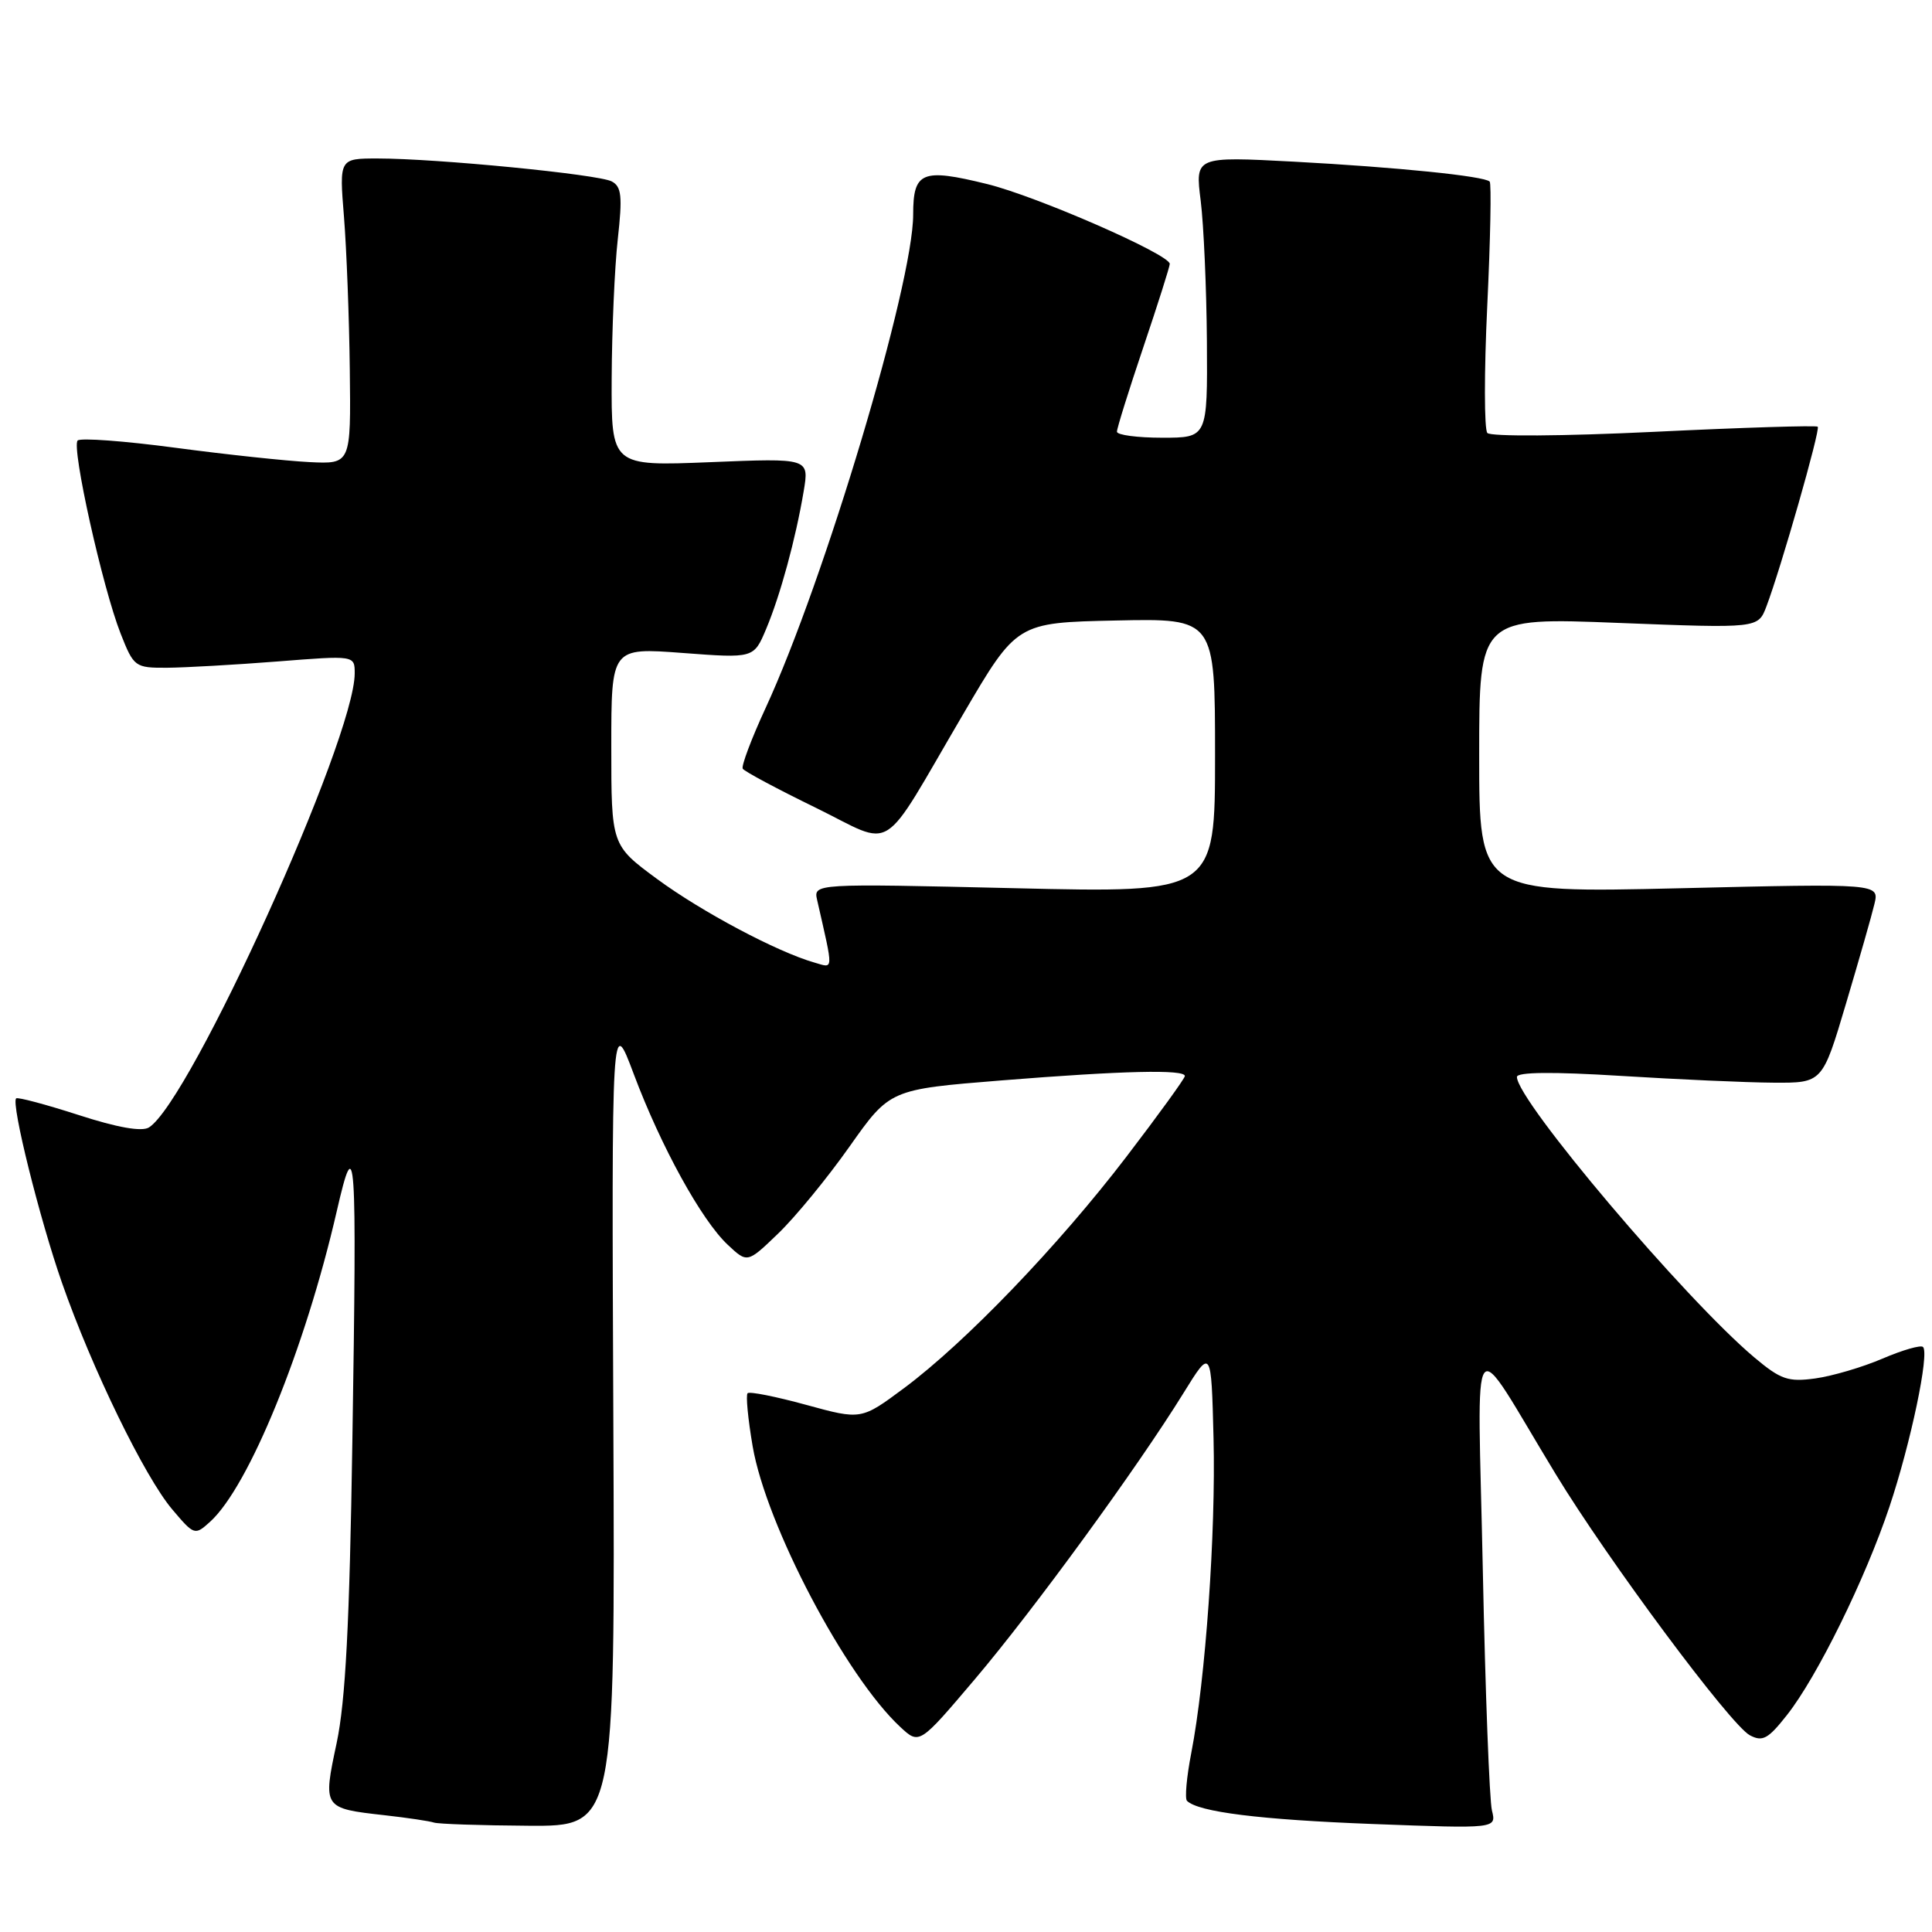<?xml version="1.0" encoding="UTF-8" standalone="no"?>
<!DOCTYPE svg PUBLIC "-//W3C//DTD SVG 1.1//EN" "http://www.w3.org/Graphics/SVG/1.1/DTD/svg11.dtd" >
<svg xmlns="http://www.w3.org/2000/svg" xmlns:xlink="http://www.w3.org/1999/xlink" version="1.1" viewBox="0 0 256 256">
 <g >
 <path fill="currentColor"
d=" M 81.27 188.25 C 81.04 134.50 81.04 134.50 83.98 142.33 C 87.58 151.92 92.95 161.68 96.43 164.94 C 99.03 167.38 99.03 167.38 103.12 163.44 C 105.38 161.27 109.63 156.09 112.57 151.92 C 117.92 144.35 117.92 144.35 132.71 143.16 C 148.81 141.87 157.00 141.68 157.00 142.58 C 157.00 142.89 153.51 147.71 149.25 153.28 C 140.24 165.07 127.92 177.88 119.81 183.92 C 114.12 188.15 114.12 188.15 106.82 186.15 C 102.80 185.05 99.31 184.35 99.06 184.61 C 98.81 184.86 99.11 188.02 99.73 191.64 C 101.52 202.09 112.06 222.12 119.30 228.84 C 121.82 231.18 121.82 231.18 129.16 222.52 C 136.94 213.35 150.73 194.44 156.83 184.57 C 160.50 178.64 160.50 178.64 160.80 190.57 C 161.11 203.12 159.74 222.53 157.85 232.28 C 157.23 235.46 156.98 238.31 157.28 238.62 C 158.77 240.10 166.97 241.12 181.90 241.69 C 198.29 242.31 198.29 242.31 197.69 239.90 C 197.36 238.58 196.81 224.22 196.48 208.00 C 195.79 174.48 194.50 176.18 206.14 195.33 C 213.04 206.69 229.29 228.55 231.86 229.93 C 233.55 230.83 234.28 230.43 236.79 227.24 C 240.79 222.17 247.17 209.20 250.36 199.66 C 253.18 191.23 255.68 179.34 254.81 178.48 C 254.52 178.19 252.11 178.88 249.45 180.02 C 246.80 181.16 242.78 182.34 240.53 182.65 C 236.94 183.14 235.96 182.81 232.45 179.86 C 223.25 172.11 201.00 145.83 201.00 142.70 C 201.00 142.05 205.73 142.00 214.75 142.56 C 222.31 143.03 231.42 143.44 234.99 143.46 C 241.48 143.50 241.48 143.50 244.60 133.00 C 246.32 127.22 248.02 121.28 248.37 119.79 C 249.02 117.07 249.02 117.07 222.51 117.70 C 196.00 118.32 196.00 118.32 196.00 100.07 C 196.00 81.81 196.00 81.81 214.47 82.54 C 232.95 83.26 232.95 83.26 234.05 80.38 C 235.97 75.33 241.24 56.90 240.86 56.54 C 240.66 56.35 230.90 56.65 219.17 57.22 C 207.08 57.80 197.51 57.86 197.08 57.37 C 196.66 56.89 196.65 49.30 197.07 40.50 C 197.49 31.70 197.63 24.30 197.39 24.06 C 196.66 23.33 185.14 22.16 171.43 21.42 C 158.36 20.73 158.36 20.73 159.10 26.61 C 159.50 29.85 159.87 38.24 159.92 45.25 C 160.00 58.00 160.00 58.00 154.00 58.00 C 150.70 58.00 148.00 57.64 148.00 57.20 C 148.00 56.75 149.57 51.72 151.50 46.00 C 153.43 40.28 155.00 35.32 155.00 34.97 C 155.00 33.71 137.37 26.00 130.81 24.39 C 122.16 22.26 121.00 22.74 121.00 28.43 C 121.00 37.65 109.26 76.91 101.44 93.83 C 99.56 97.90 98.20 101.52 98.42 101.86 C 98.63 102.21 102.96 104.53 108.03 107.00 C 118.79 112.26 116.40 113.76 127.62 94.64 C 134.73 82.50 134.73 82.50 147.87 82.22 C 161.00 81.94 161.00 81.94 161.00 100.13 C 161.00 118.32 161.00 118.32 134.39 117.69 C 107.78 117.07 107.78 117.07 108.28 119.28 C 110.47 128.91 110.50 128.29 107.90 127.54 C 102.99 126.14 92.96 120.81 87.08 116.48 C 81.00 112.00 81.00 112.00 81.00 98.91 C 81.00 85.81 81.00 85.81 90.44 86.52 C 99.88 87.23 99.88 87.23 101.51 83.36 C 103.39 78.90 105.43 71.41 106.49 65.10 C 107.23 60.70 107.23 60.70 94.11 61.24 C 81.00 61.77 81.00 61.77 81.05 50.13 C 81.08 43.74 81.44 35.43 81.86 31.68 C 82.49 26.00 82.36 24.73 81.06 24.04 C 79.30 23.10 57.83 21.00 50.05 21.00 C 44.95 21.00 44.95 21.00 45.58 28.75 C 45.92 33.01 46.27 42.12 46.35 49.00 C 46.50 61.50 46.50 61.50 41.00 61.23 C 37.98 61.08 29.98 60.23 23.24 59.33 C 16.49 58.43 10.67 58.00 10.29 58.37 C 9.44 59.23 13.59 77.89 15.99 83.97 C 17.73 88.38 17.89 88.50 22.14 88.48 C 24.54 88.46 31.11 88.09 36.75 87.65 C 47.00 86.84 47.00 86.84 47.00 89.23 C 47.00 97.88 25.23 145.93 19.74 149.39 C 18.80 149.98 15.58 149.42 10.40 147.74 C 6.06 146.34 2.34 145.35 2.14 145.54 C 1.44 146.21 5.26 161.55 8.22 170.00 C 12.20 181.38 19.17 195.69 22.82 200.00 C 25.73 203.44 25.82 203.47 27.83 201.65 C 32.97 197.00 40.43 178.72 44.62 160.50 C 47.13 149.58 47.30 152.03 46.69 191.00 C 46.32 215.21 45.78 225.40 44.61 230.95 C 42.77 239.59 42.78 239.61 50.99 240.53 C 54.02 240.87 56.95 241.31 57.50 241.50 C 58.05 241.69 63.67 241.88 70.00 241.92 C 81.50 242.00 81.50 242.00 81.27 188.25 Z "/>
</g>
</svg>